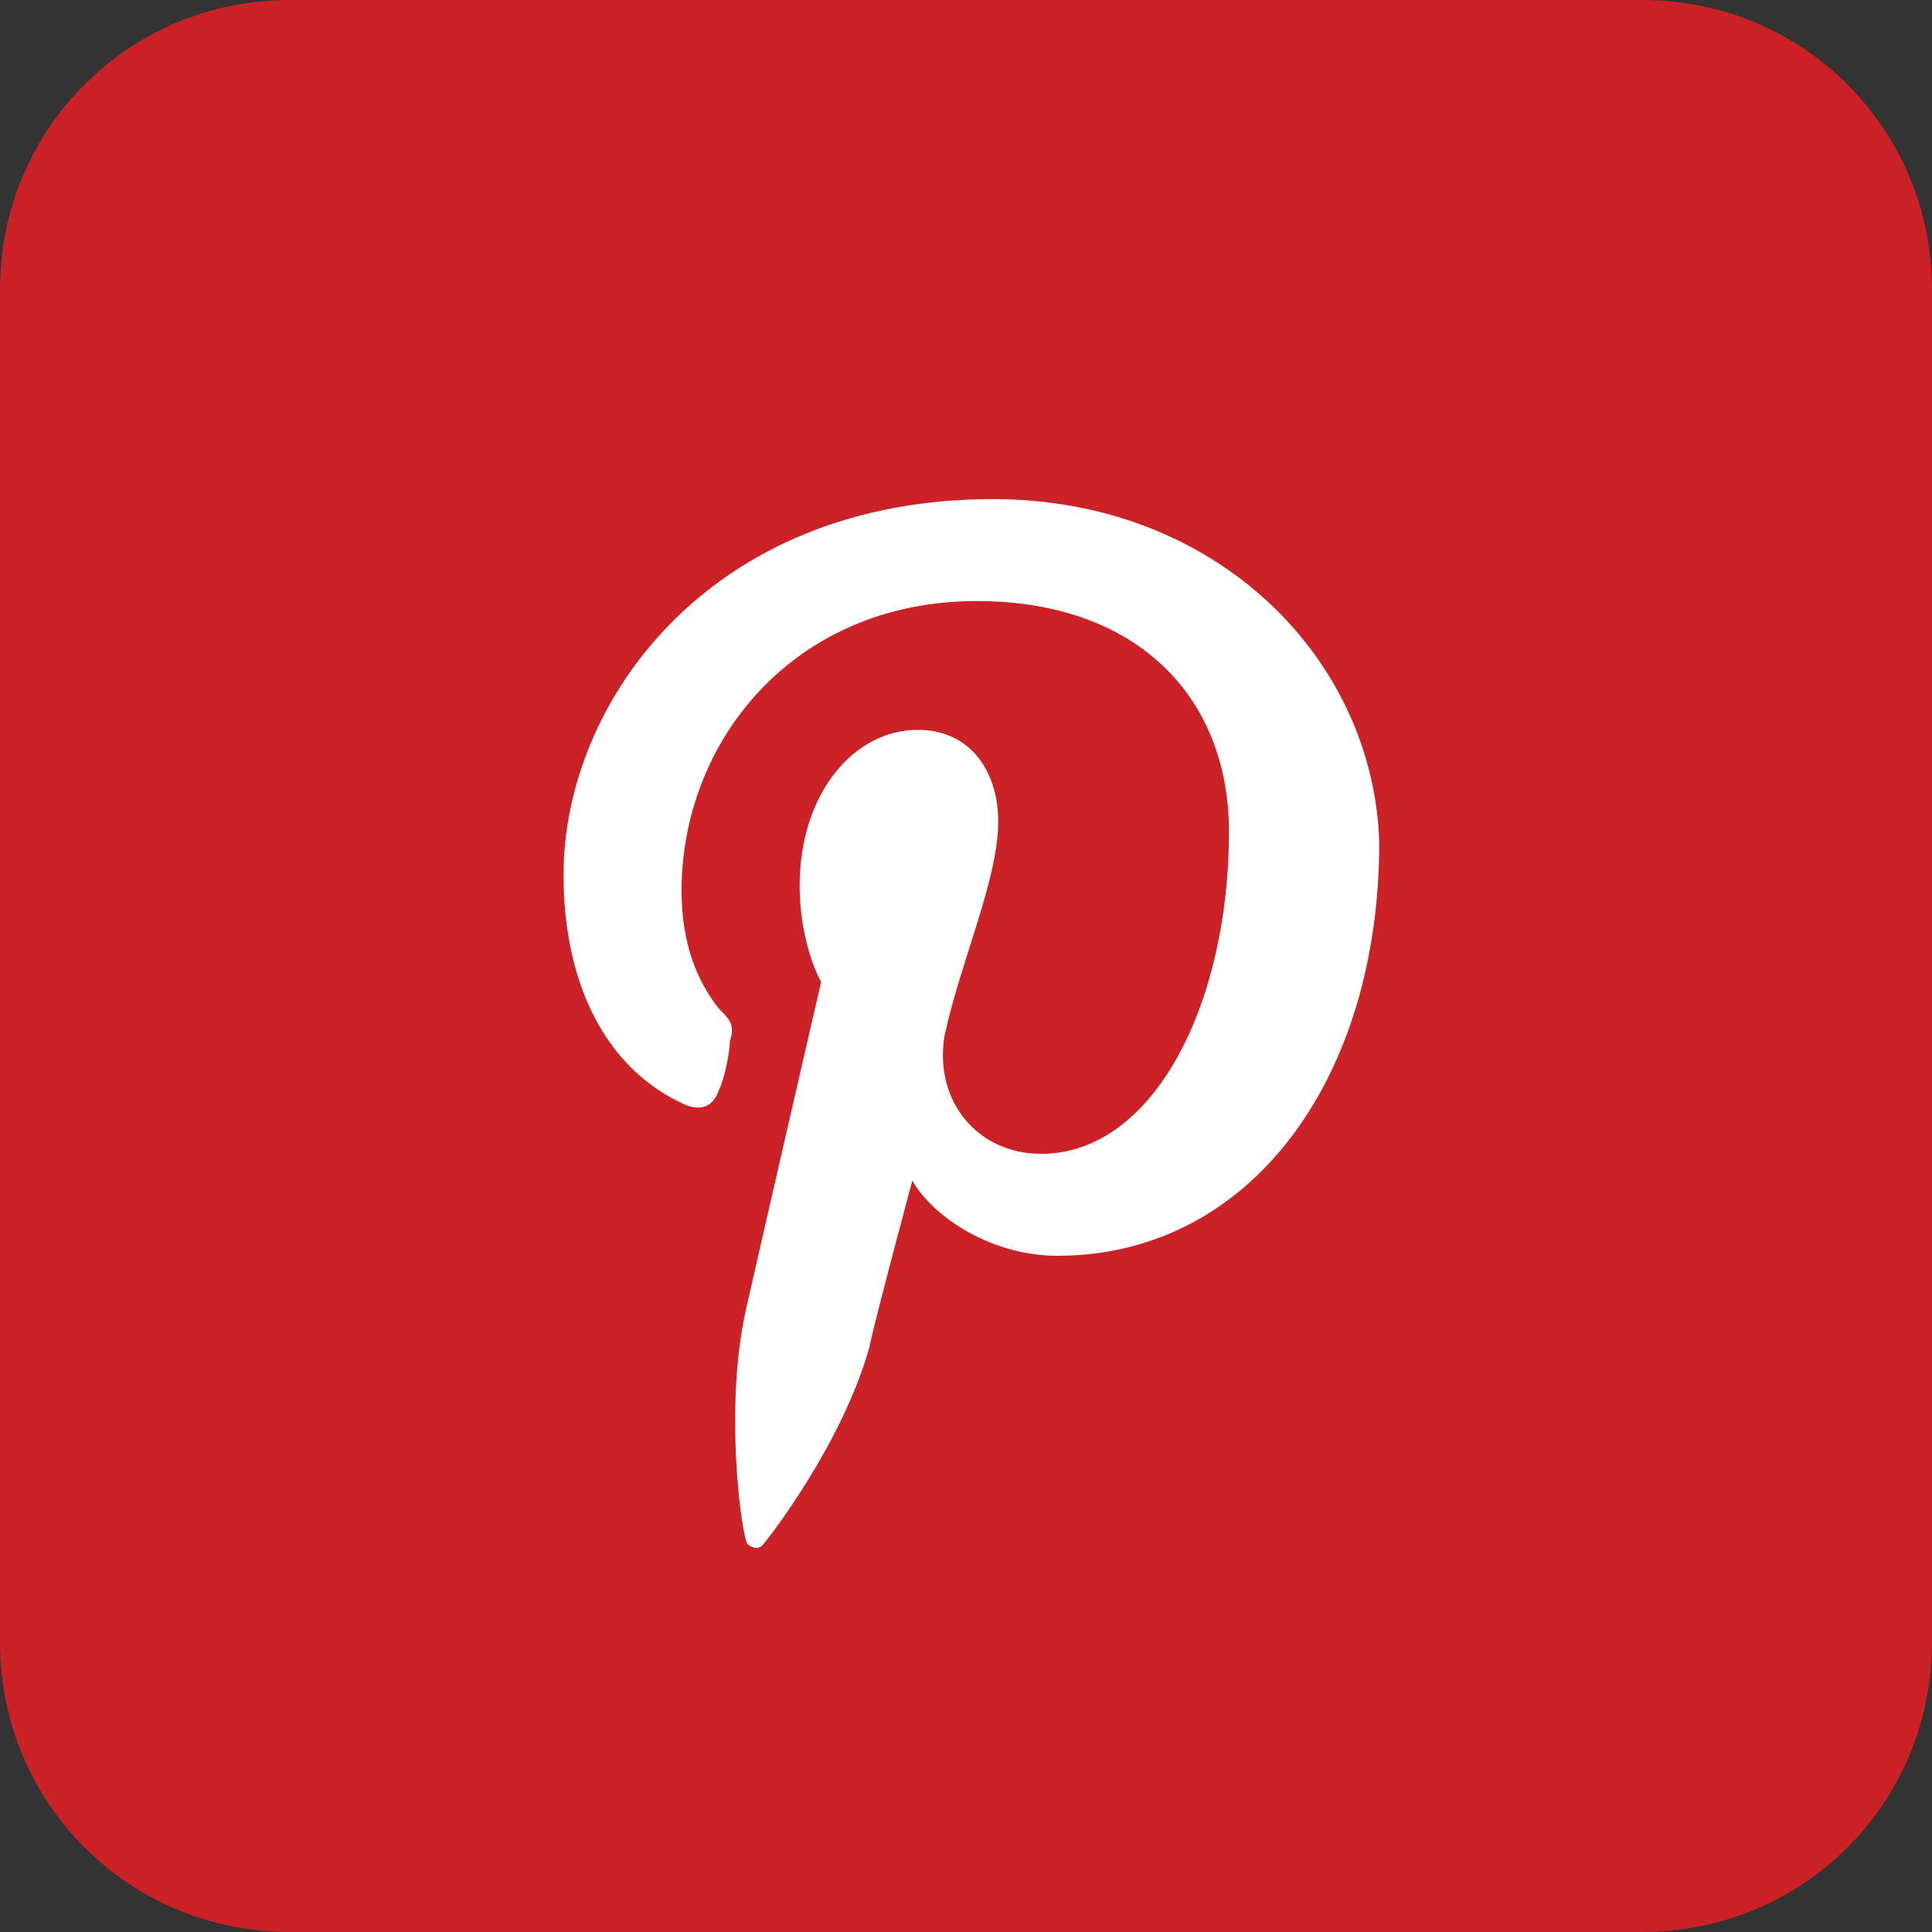 <svg xmlns="http://www.w3.org/2000/svg" role="presentation" width="36" height="36" viewBox="0 0 36 36" preserveAspectRatio="xMinYMin meet">
  <rect x="0" y="0" width="36" height="36" fill="#333333" stroke="none"/>
  <path fill-rule="evenodd" clip-rule="evenodd" fill="#CC2127" d="M5.4 0h25.2c3 0 5.4 2.4 5.4 5.4v25.2c0 3-2.4 5.4-5.4 5.4h-25.2c-3 0-5.4-2.4-5.4-5.4v-25.2c0-3 2.4-5.4 5.4-5.4z"/>
  <path fill="#fff" d="M18.5 9.3c-5.3 0-8 3.8-8 7 0 1.9.7 3.6 2.3 4.3.3.1.5 0 .6-.3.1-.2.2-.7.2-.9.1-.3 0-.4-.2-.6-.4-.5-.7-1.2-.7-2.2 0-2.8 2.1-5.4 5.5-5.4 3 0 4.7 1.8 4.7 4.3 0 3.2-1.4 6-3.5 6-1.2 0-2-1-1.8-2.2.3-1.4 1-2.9 1-4 0-.9-.5-1.7-1.5-1.7-1.2 0-2.2 1.2-2.2 2.9 0 1.1.4 1.8.4 1.8s-1.2 5.2-1.4 6.1c-.4 1.8-.1 4 0 4.3 0 .1.2.2.3.1.1-.1 1.5-1.9 2-3.7.1-.5.8-3.1.8-3.1.4.7 1.5 1.4 2.7 1.4 3.6 0 6-3.3 6-7.7-.1-3.4-3-6.4-7.2-6.4z"/>
</svg>
